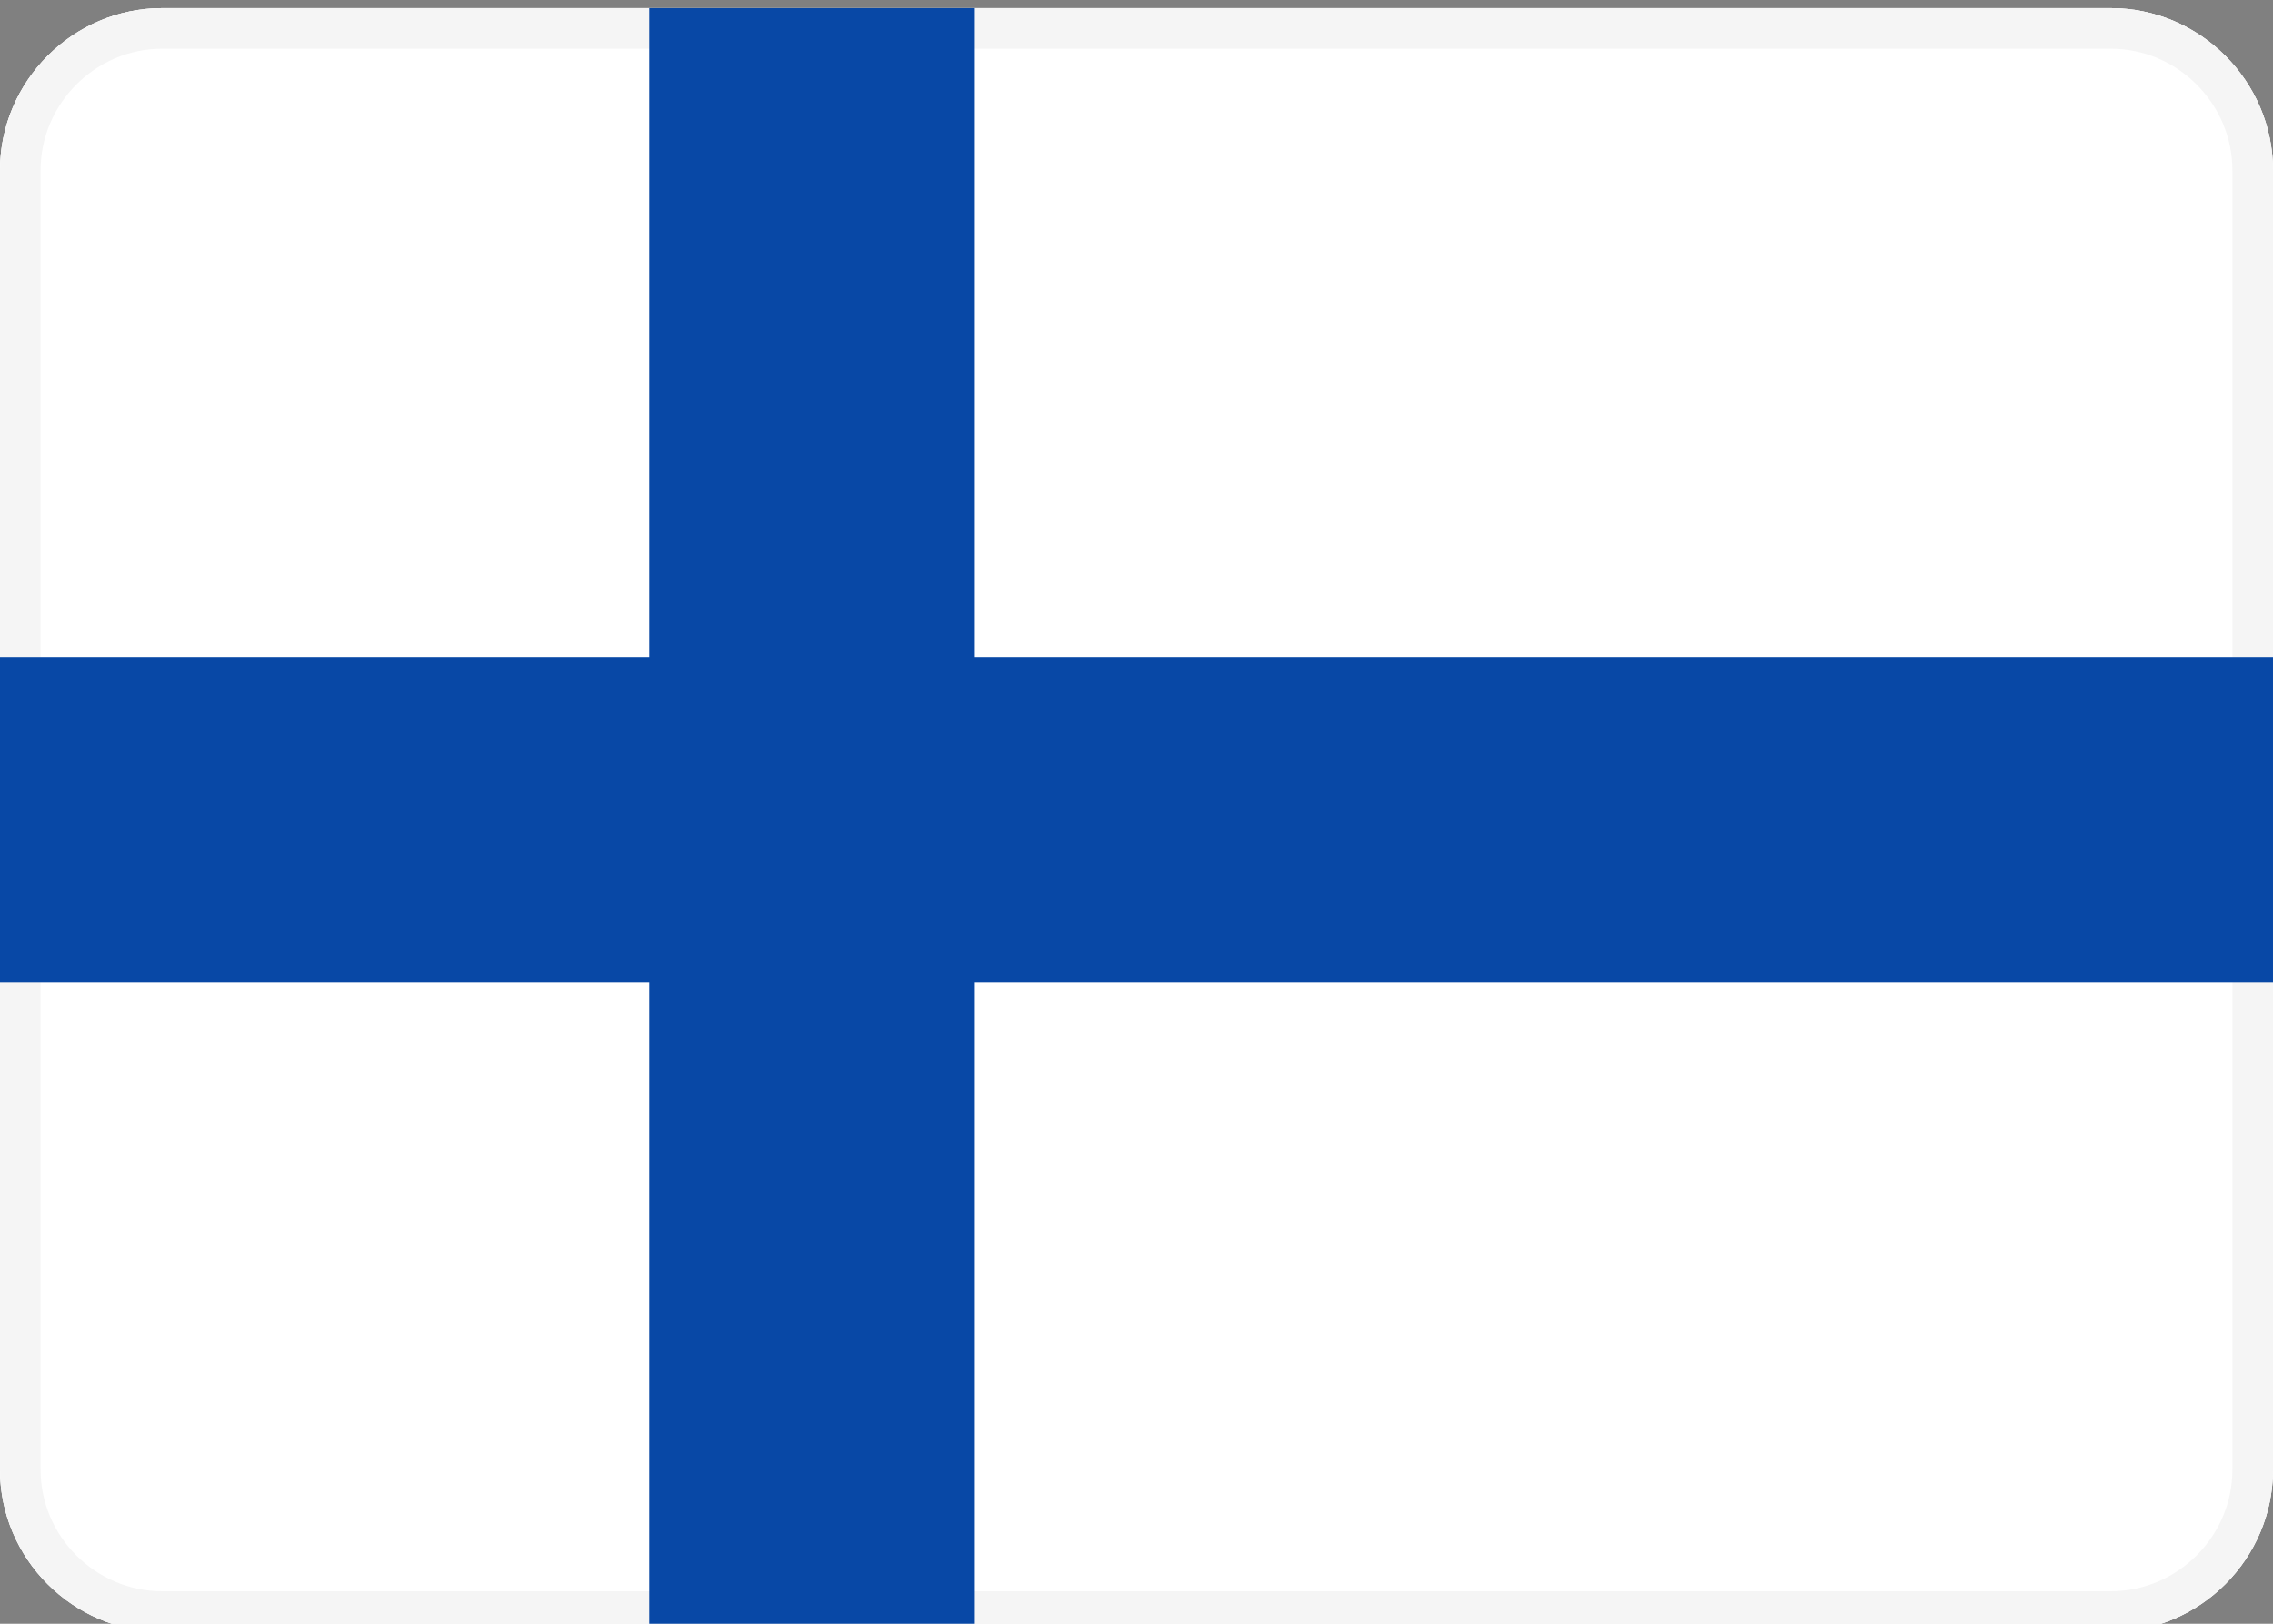 <?xml version="1.0" encoding="utf-8"?>
<!-- Generator: Adobe Illustrator 22.1.0, SVG Export Plug-In . SVG Version: 6.00 Build 0)  -->
<svg version="1.1" id="AT" xmlns="http://www.w3.org/2000/svg" xmlns:xlink="http://www.w3.org/1999/xlink" x="0px" y="0px"
     viewBox="0 0 28 20" style="enable-background:new 0 0 28 20;" xml:space="preserve">
<rect x="0" y="0" width="28" height="20" fill="#808080" stroke="none"/>
<style type="text/css">
	.st0{clip-path:url(#SVGID_2_);}
	.st1{clip-path:url(#SVGID_4_);enable-background:new    ;}
	.st2{clip-path:url(#SVGID_6_);}
	.st3{clip-path:url(#SVGID_8_);fill:none;stroke:#F5F5F5;stroke-miterlimit:10;}
	.st4{clip-path:url(#SVGID_10_);}
	.st5{clip-path:url(#SVGID_12_);enable-background:new    ;}
	.st6{clip-path:url(#SVGID_14_);}
	.st7{clip-path:url(#SVGID_16_);}
	.st8{clip-path:url(#SVGID_18_);enable-background:new    ;}
	.st9{clip-path:url(#SVGID_20_);}
	.st10{clip-path:url(#SVGID_22_);fill:#FFFFFF;}
	.st11{clip-path:url(#SVGID_22_);fill:none;stroke:#F5F5F5;stroke-miterlimit:10;}
	.st12{clip-path:url(#SVGID_24_);}
	.st13{clip-path:url(#SVGID_26_);fill:#0848A6;}
</style>
    <g>
	<defs>
		<path id="SVGID_1_" d="M0,2.1c0-1.1,0.9-2,2-2h24c1.1,0,2,0.9,2,2v16c0,1.1-0.9,2-2,2H2c-1.1,0-2-0.9-2-2V2.1z"/>
	</defs>
        <clipPath id="SVGID_2_">
		<use xlink:href="#SVGID_1_" style="overflow:visible;"/>
	</clipPath>
        <g class="st0">
		<defs>
			<rect id="SVGID_3_" x="-28" y="-267.9" width="948" height="1228"/>
		</defs>
            <clipPath id="SVGID_4_">
			<use xlink:href="#SVGID_3_" style="overflow:visible;"/>
		</clipPath>
            <g class="st1">
			<g>
				<defs>
					<rect id="SVGID_5_" x="-5" y="-4.9" width="38" height="30"/>
				</defs>
                <clipPath id="SVGID_6_">
					<use xlink:href="#SVGID_5_" style="overflow:visible;"/>
				</clipPath>
                <g class="st2">
					<defs>
						<rect id="SVGID_7_" y="0.1" width="28" height="20"/>
					</defs>
                    <clipPath id="SVGID_8_">
						<use xlink:href="#SVGID_7_" style="overflow:visible;"/>
					</clipPath>
                    <path class="st3"
                          d="M0,2.1c0-1.1,0.9-2,2-2h24c1.1,0,2,0.9,2,2v16c0,1.1-0.9,2-2,2H2c-1.1,0-2-0.9-2-2V2.1z"/>
				</g>
			</g>
		</g>
	</g>
</g>
    <g>
	<defs>
		<path id="SVGID_9_" d="M0,2.1c0-1.1,0.9-2,2-2h24c1.1,0,2,0.9,2,2v16c0,1.1-0.9,2-2,2H2c-1.1,0-2-0.9-2-2V2.1z"/>
	</defs>
        <clipPath id="SVGID_10_">
		<use xlink:href="#SVGID_9_" style="overflow:visible;"/>
	</clipPath>
        <g class="st4">
		<defs>
			<rect id="SVGID_11_" x="-28" y="-267.9" width="948" height="1228"/>
		</defs>
            <clipPath id="SVGID_12_">
			<use xlink:href="#SVGID_11_" style="overflow:visible;"/>
		</clipPath>
            <g class="st5">
			<g>
				<defs>
					<rect id="SVGID_13_" x="-2" y="-1.9" width="32" height="24"/>
				</defs>
                <clipPath id="SVGID_14_">
					<use xlink:href="#SVGID_13_" style="overflow:visible;"/>
				</clipPath>
                <g class="st6">
					<defs>
						<path id="SVGID_15_"
                              d="M0,2.1c0-1.1,0.9-2,2-2h24c1.1,0,2,0.9,2,2v16c0,1.1-0.9,2-2,2H2c-1.1,0-2-0.9-2-2V2.1z"/>
					</defs>
                    <clipPath id="SVGID_16_">
						<use xlink:href="#SVGID_15_" style="overflow:visible;"/>
					</clipPath>
                    <g class="st7">
						<defs>
							<rect id="SVGID_17_" y="0.1" width="28" height="20"/>
						</defs>
                        <clipPath id="SVGID_18_">
							<use xlink:href="#SVGID_17_" style="overflow:visible;"/>
						</clipPath>
                        <g class="st8">
							<g>
								<defs>
									<rect id="SVGID_19_" x="-5" y="-4.9" width="38" height="30"/>
								</defs>
                                <clipPath id="SVGID_20_">
									<use xlink:href="#SVGID_19_" style="overflow:visible;"/>
								</clipPath>
                                <g class="st9">
									<defs>
										<rect id="SVGID_21_" y="0.1" width="28" height="20"/>
									</defs>
                                    <clipPath id="SVGID_22_">
										<use xlink:href="#SVGID_21_" style="overflow:visible;"/>
									</clipPath>
                                    <path class="st10"
                                          d="M0,2.1c0-1.1,0.9-2,2-2h24c1.1,0,2,0.9,2,2v16c0,1.1-0.9,2-2,2H2c-1.1,0-2-0.9-2-2V2.1z"/>
                                    <path class="st11"
                                          d="M0,2.1c0-1.1,0.9-2,2-2h24c1.1,0,2,0.9,2,2v16c0,1.1-0.9,2-2,2H2c-1.1,0-2-0.9-2-2V2.1z"/>
								</g>
							</g>
						</g>
					</g>
				</g>
                <g class="st6">
					<defs>
						<polygon id="SVGID_23_" points="-1.3,12.1 8,12.1 8,21.4 12,21.4 12,12.1 29.3,12.1 29.3,8.1 12,8.1 12,-1.3 8,-1.3 8,8.1
							-1.3,8.1 						"/>
					</defs>
                    <clipPath id="SVGID_24_">
						<use xlink:href="#SVGID_23_" style="overflow:visible;"/>
					</clipPath>
                    <g class="st12">
						<defs>
							<rect id="SVGID_25_" y="0.1" width="28" height="20"/>
						</defs>
                        <clipPath id="SVGID_26_">
							<use xlink:href="#SVGID_25_" style="overflow:visible;"/>
						</clipPath>
                        <rect x="-6.3" y="-6.3" class="st13" width="40.7" height="32.7"/>
					</g>
				</g>
			</g>
		</g>
	</g>
</g>
</svg>
